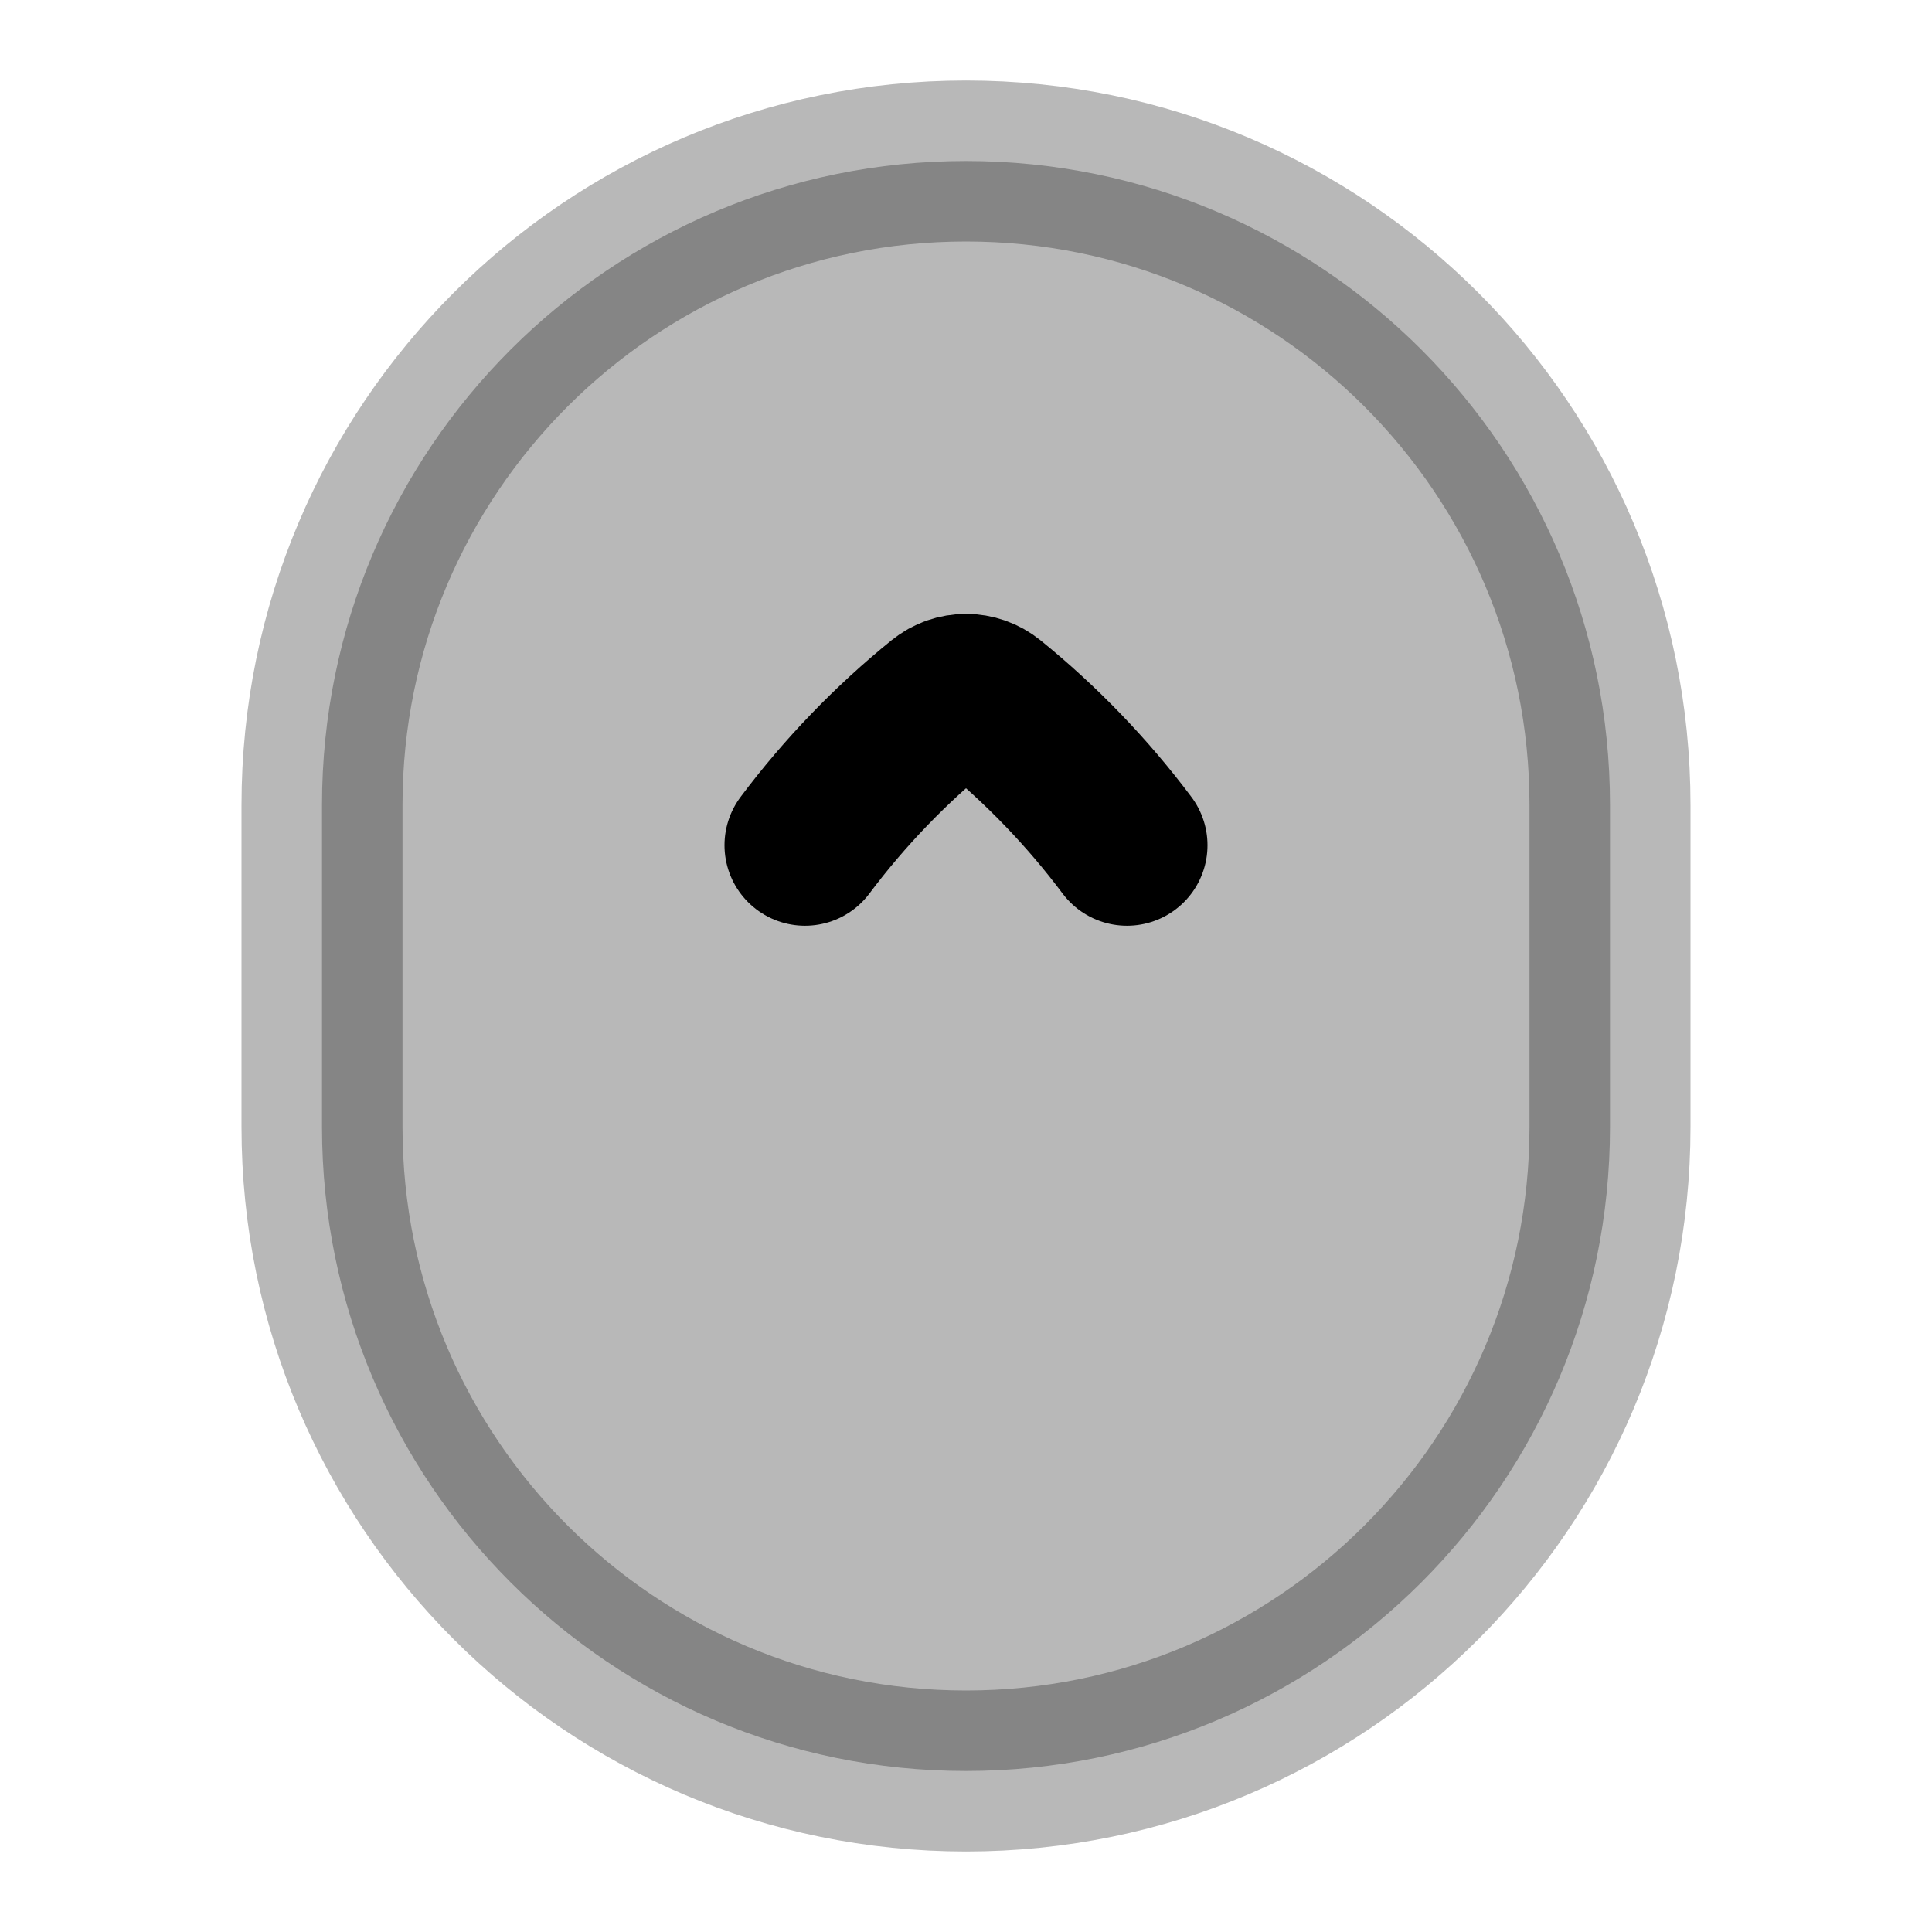 <svg
  xmlns="http://www.w3.org/2000/svg"
  width="24"
  height="24"
  viewBox="0 0 24 24"
  fill="none"
  stroke="currentColor"
  stroke-width="2"
  stroke-linecap="round"
  stroke-linejoin="round"
>
  <path d="M12 2C7.582 2 4 5.582 4 10V14C4 18.418 7.582 22 12 22C16.418 22 20 18.418 20 14V10C20 5.582 16.418 2 12 2Z" fill="currentColor" opacity="0.28"/>
  <path d="M14 10.5C13.507 9.842 12.934 9.248 12.296 8.731C12.209 8.661 12.105 8.626 12 8.626C11.895 8.626 11.791 8.661 11.704 8.731C11.066 9.248 10.493 9.842 10 10.5" stroke="currentColor" stroke-width="2"/>
</svg>